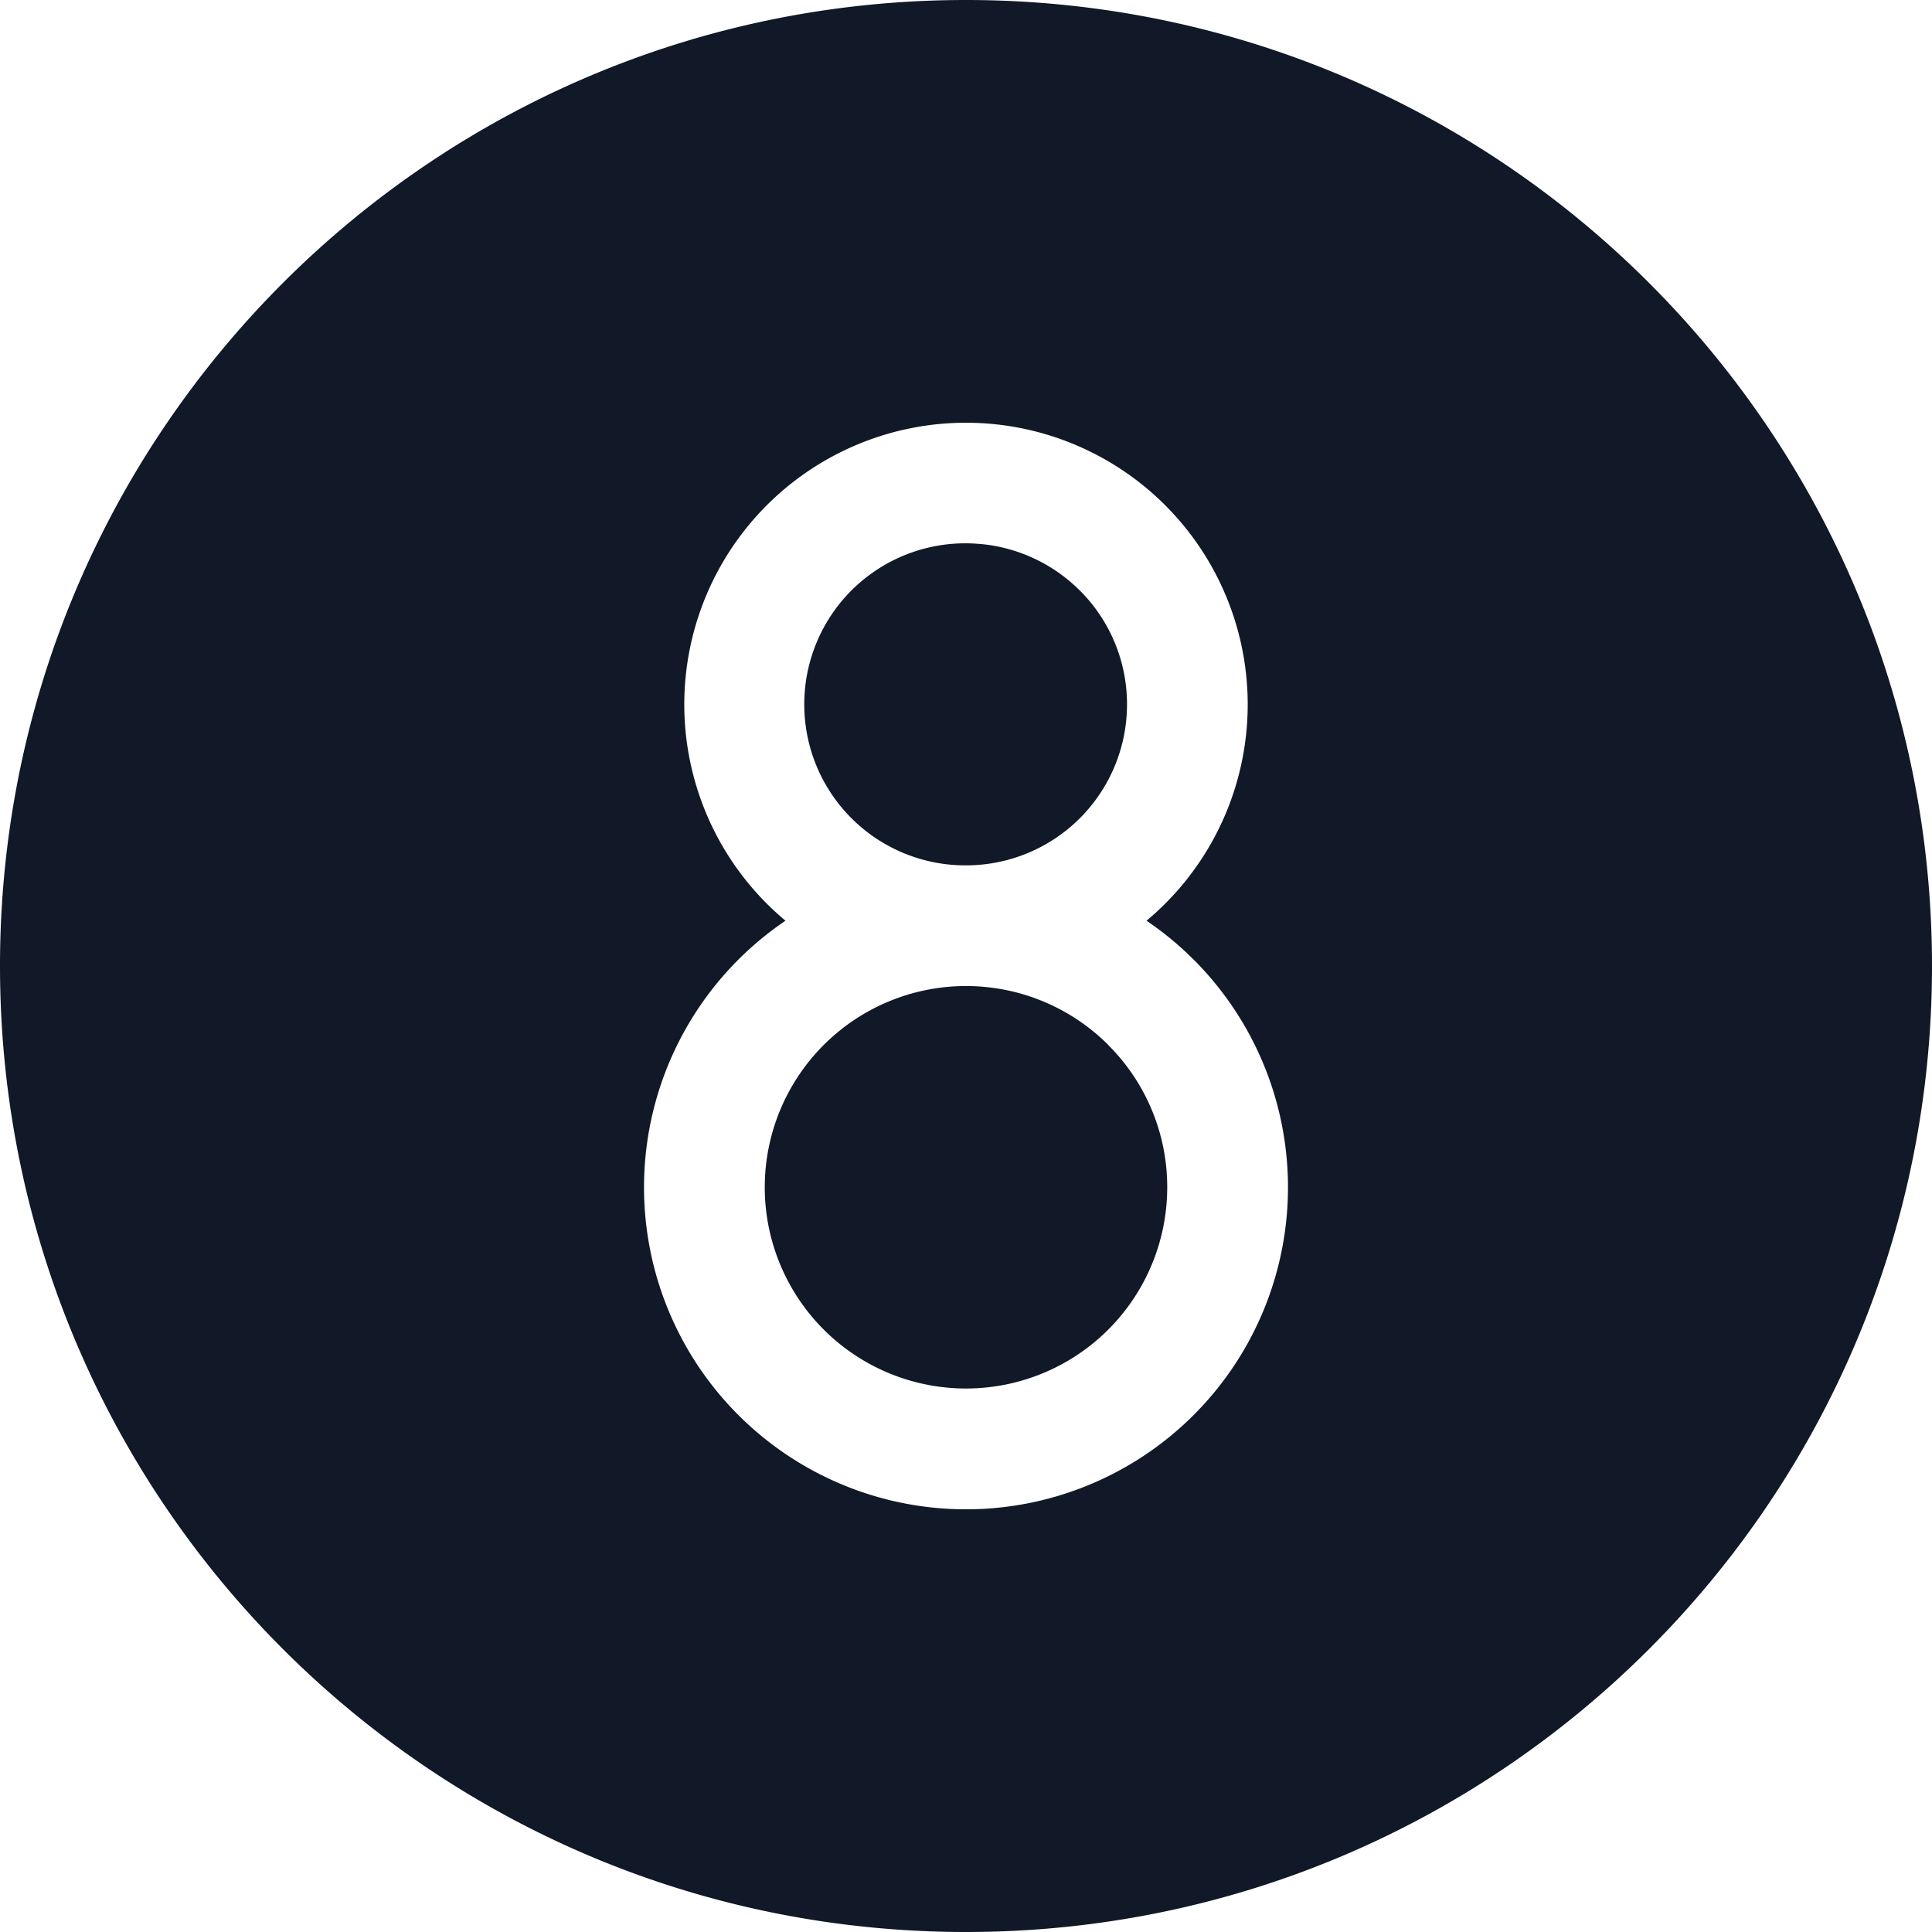 <svg xmlns="http://www.w3.org/2000/svg" width="32" height="32" fill="none" viewBox="0 0 32 32"><path fill="#111827" fill-rule="evenodd" d="M16 32c8.837 0 16-7.163 16-16S24.837 0 16 0 0 7.163 0 16s7.163 16 16 16m.261-22.987a2.667 2.667 0 1 0-.268 5.32h.014a2.666 2.666 0 0 0 2.66-2.666v-.002a2.66 2.66 0 0 0-.78-1.883h-.001a2.67 2.67 0 0 0-1.625-.77m-.268 7.32h.014q.16 0 .32.016a3.33 3.33 0 0 1 2.03.96v.002a3.32 3.32 0 0 1 .976 2.354v.002a3.333 3.333 0 1 1-3.34-3.334M13.01 15.25a4.666 4.666 0 1 1 5.98 0 5.33 5.33 0 0 1 2.343 4.417 5.333 5.333 0 1 1-8.323-4.417m8.323 4.417h-1zm-.666-8h-1z" clip-rule="evenodd"/></svg>